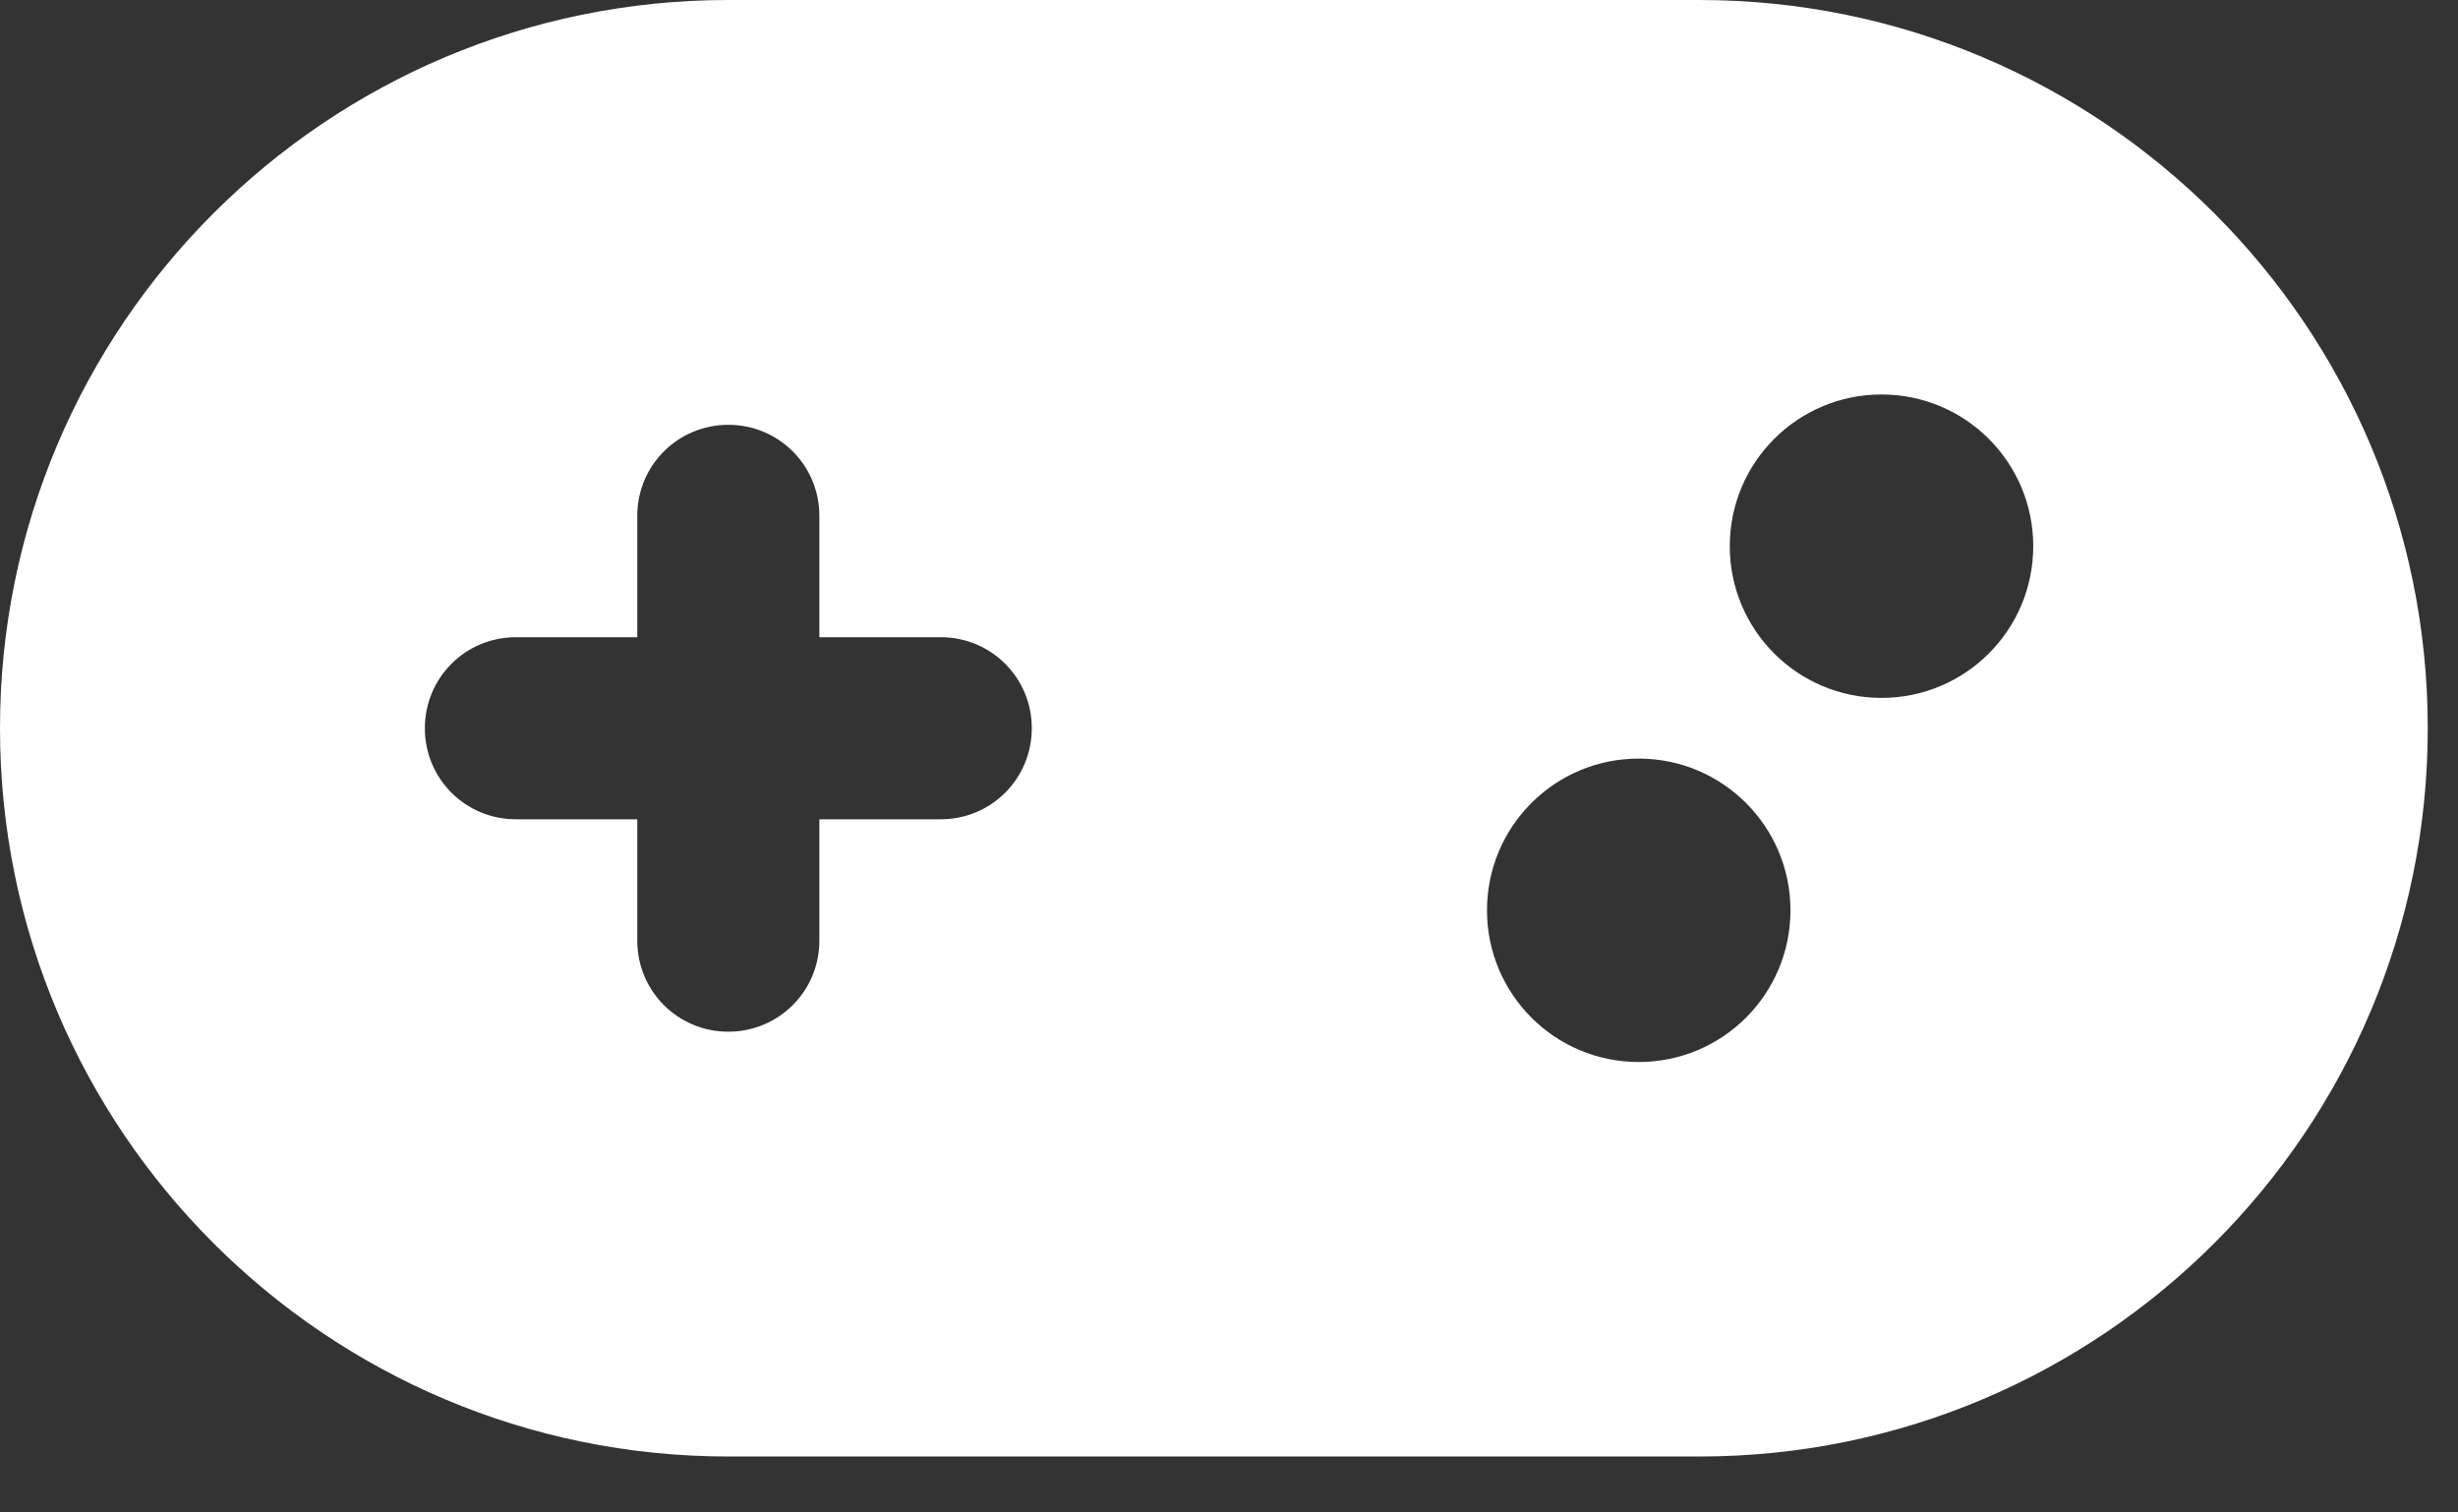 <svg width="26" height="16" viewBox="0 0 26 16" fill="none" xmlns="http://www.w3.org/2000/svg">
<rect x="0" y="0" width="26" height="16" fill="#333333" stroke="none"/>
<path d="M7.704 0C3.451 0 0 3.451 0 7.704C0 11.957 3.451 15.408 7.704 15.408H17.976C22.229 15.408 25.68 11.957 25.68 7.704C25.68 3.451 22.229 0 17.976 0H7.704ZM19.902 7.383C19.015 7.383 18.297 6.665 18.297 5.778C18.297 4.891 19.015 4.173 19.902 4.173C20.789 4.173 21.507 4.891 21.507 5.778C21.507 6.665 20.789 7.383 19.902 7.383ZM18.939 9.63C18.939 10.517 18.221 11.235 17.334 11.235C16.447 11.235 15.729 10.517 15.729 9.63C15.729 8.743 16.447 8.025 17.334 8.025C18.221 8.025 18.939 8.743 18.939 9.63ZM6.741 5.457C6.741 4.923 7.17 4.494 7.704 4.494C8.238 4.494 8.667 4.923 8.667 5.457V6.741H9.951C10.485 6.741 10.914 7.17 10.914 7.704C10.914 8.238 10.485 8.667 9.951 8.667H8.667V9.951C8.667 10.485 8.238 10.914 7.704 10.914C7.17 10.914 6.741 10.485 6.741 9.951V8.667H5.457C4.923 8.667 4.494 8.238 4.494 7.704C4.494 7.17 4.923 6.741 5.457 6.741H6.741V5.457Z" fill="white"/>
</svg>
